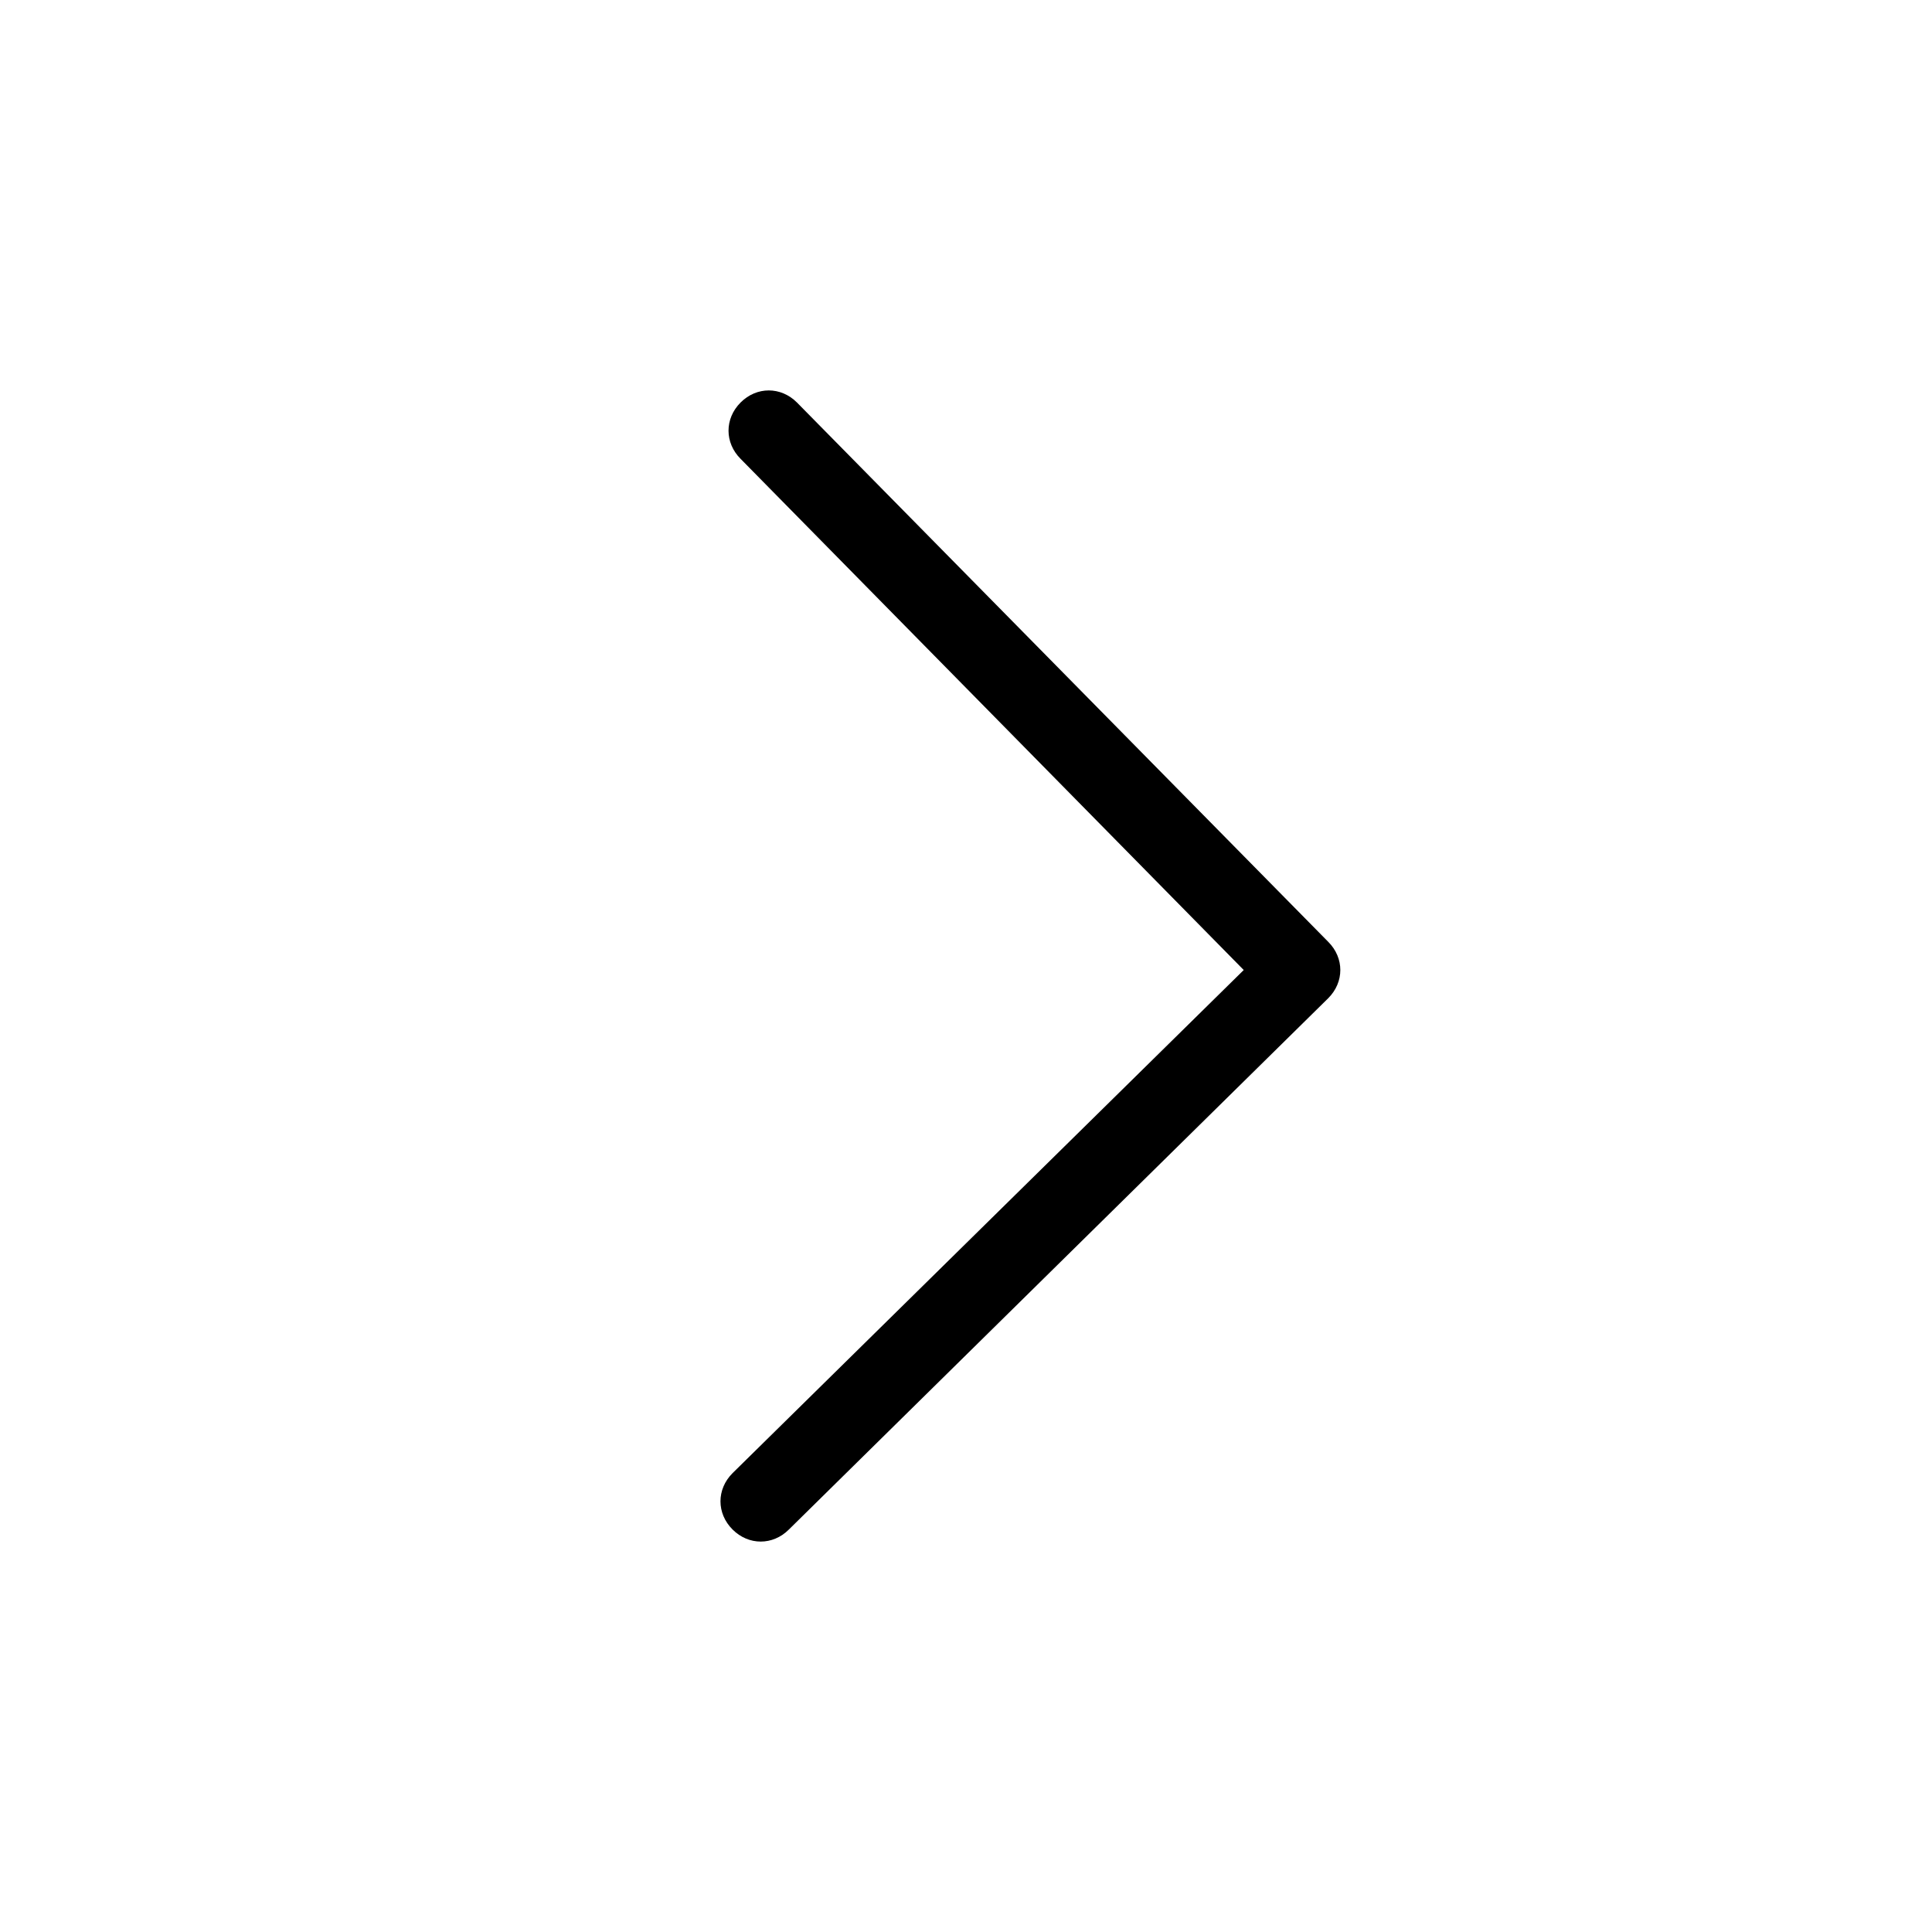<?xml version="1.0" standalone="no"?><!DOCTYPE svg PUBLIC "-//W3C//DTD SVG 1.1//EN" "http://www.w3.org/Graphics/SVG/1.1/DTD/svg11.dtd"><svg t="1566964151792" class="icon" viewBox="0 0 1024 1024" version="1.1" xmlns="http://www.w3.org/2000/svg" p-id="20961" xmlns:xlink="http://www.w3.org/1999/xlink" width="200" height="200"><defs><style type="text/css"></style></defs><path d="M392.533 243.2l266.667 270.933-270.933 266.667c-8.533 8.533-8.533 21.333 0 29.867 8.533 8.533 21.333 8.533 29.867 0L704 529.067c8.533-8.533 8.533-21.333 0-29.867L422.4 213.333c-8.533-8.533-21.333-8.533-29.867 0-8.533 8.533-8.533 21.333 0 29.867z" p-id="20962"></path></svg>